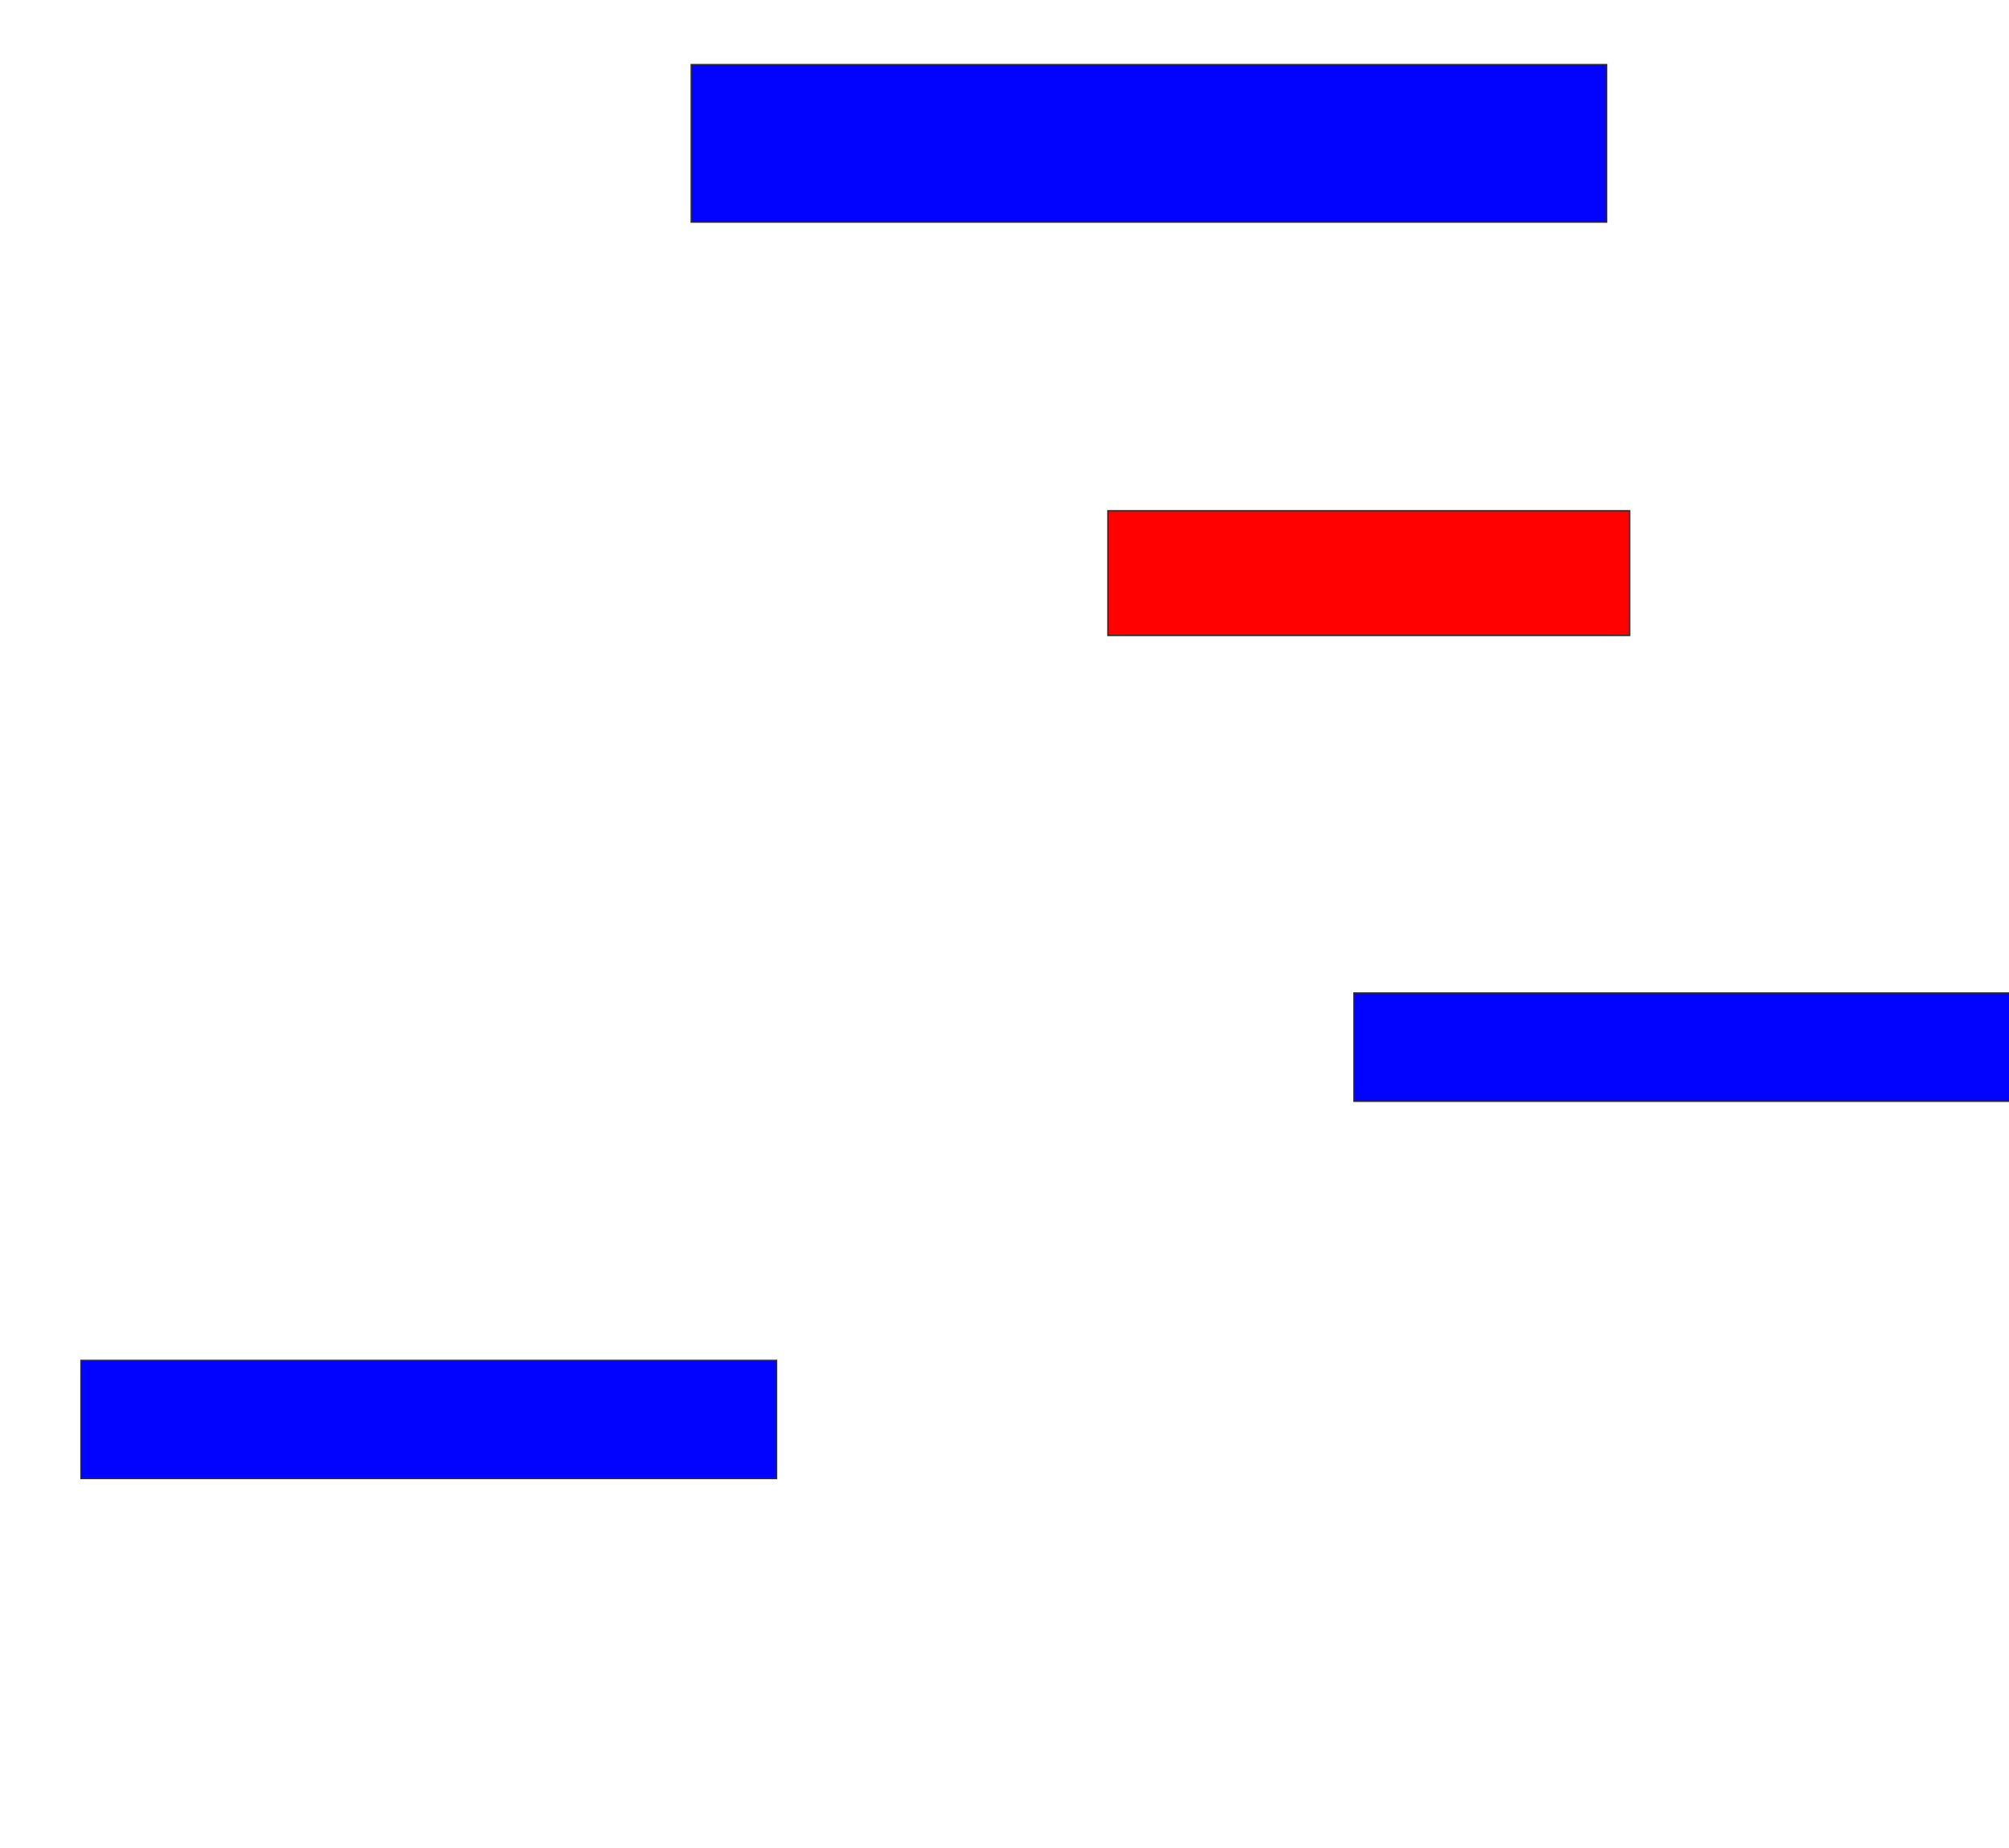 <svg xmlns="http://www.w3.org/2000/svg" width="1424" height="1310">
 <!-- Created with Image Occlusion Enhanced -->
 <g>
  <title>Labels</title>
 </g>
 <g>
  <title>Masks</title>
  <rect id="16431823e58f48aaad6a0b0020b469e2-ao-1" height="111.628" width="648.837" y="45.814" x="489.953" stroke="#2D2D2D" fill="#0203ff"/>
  <rect id="16431823e58f48aaad6a0b0020b469e2-ao-2" height="88.372" width="369.767" y="362.093" x="785.302" stroke="#2D2D2D" fill="#ff0200" class="qshape"/>
  <rect id="16431823e58f48aaad6a0b0020b469e2-ao-3" height="76.744" width="481.395" y="703.954" x="959.721" stroke="#2D2D2D" fill="#0203ff"/>
  <rect id="16431823e58f48aaad6a0b0020b469e2-ao-4" height="83.721" width="493.023" y="964.419" x="57.395" stroke="#2D2D2D" fill="#0203ff"/>
 </g>
</svg>